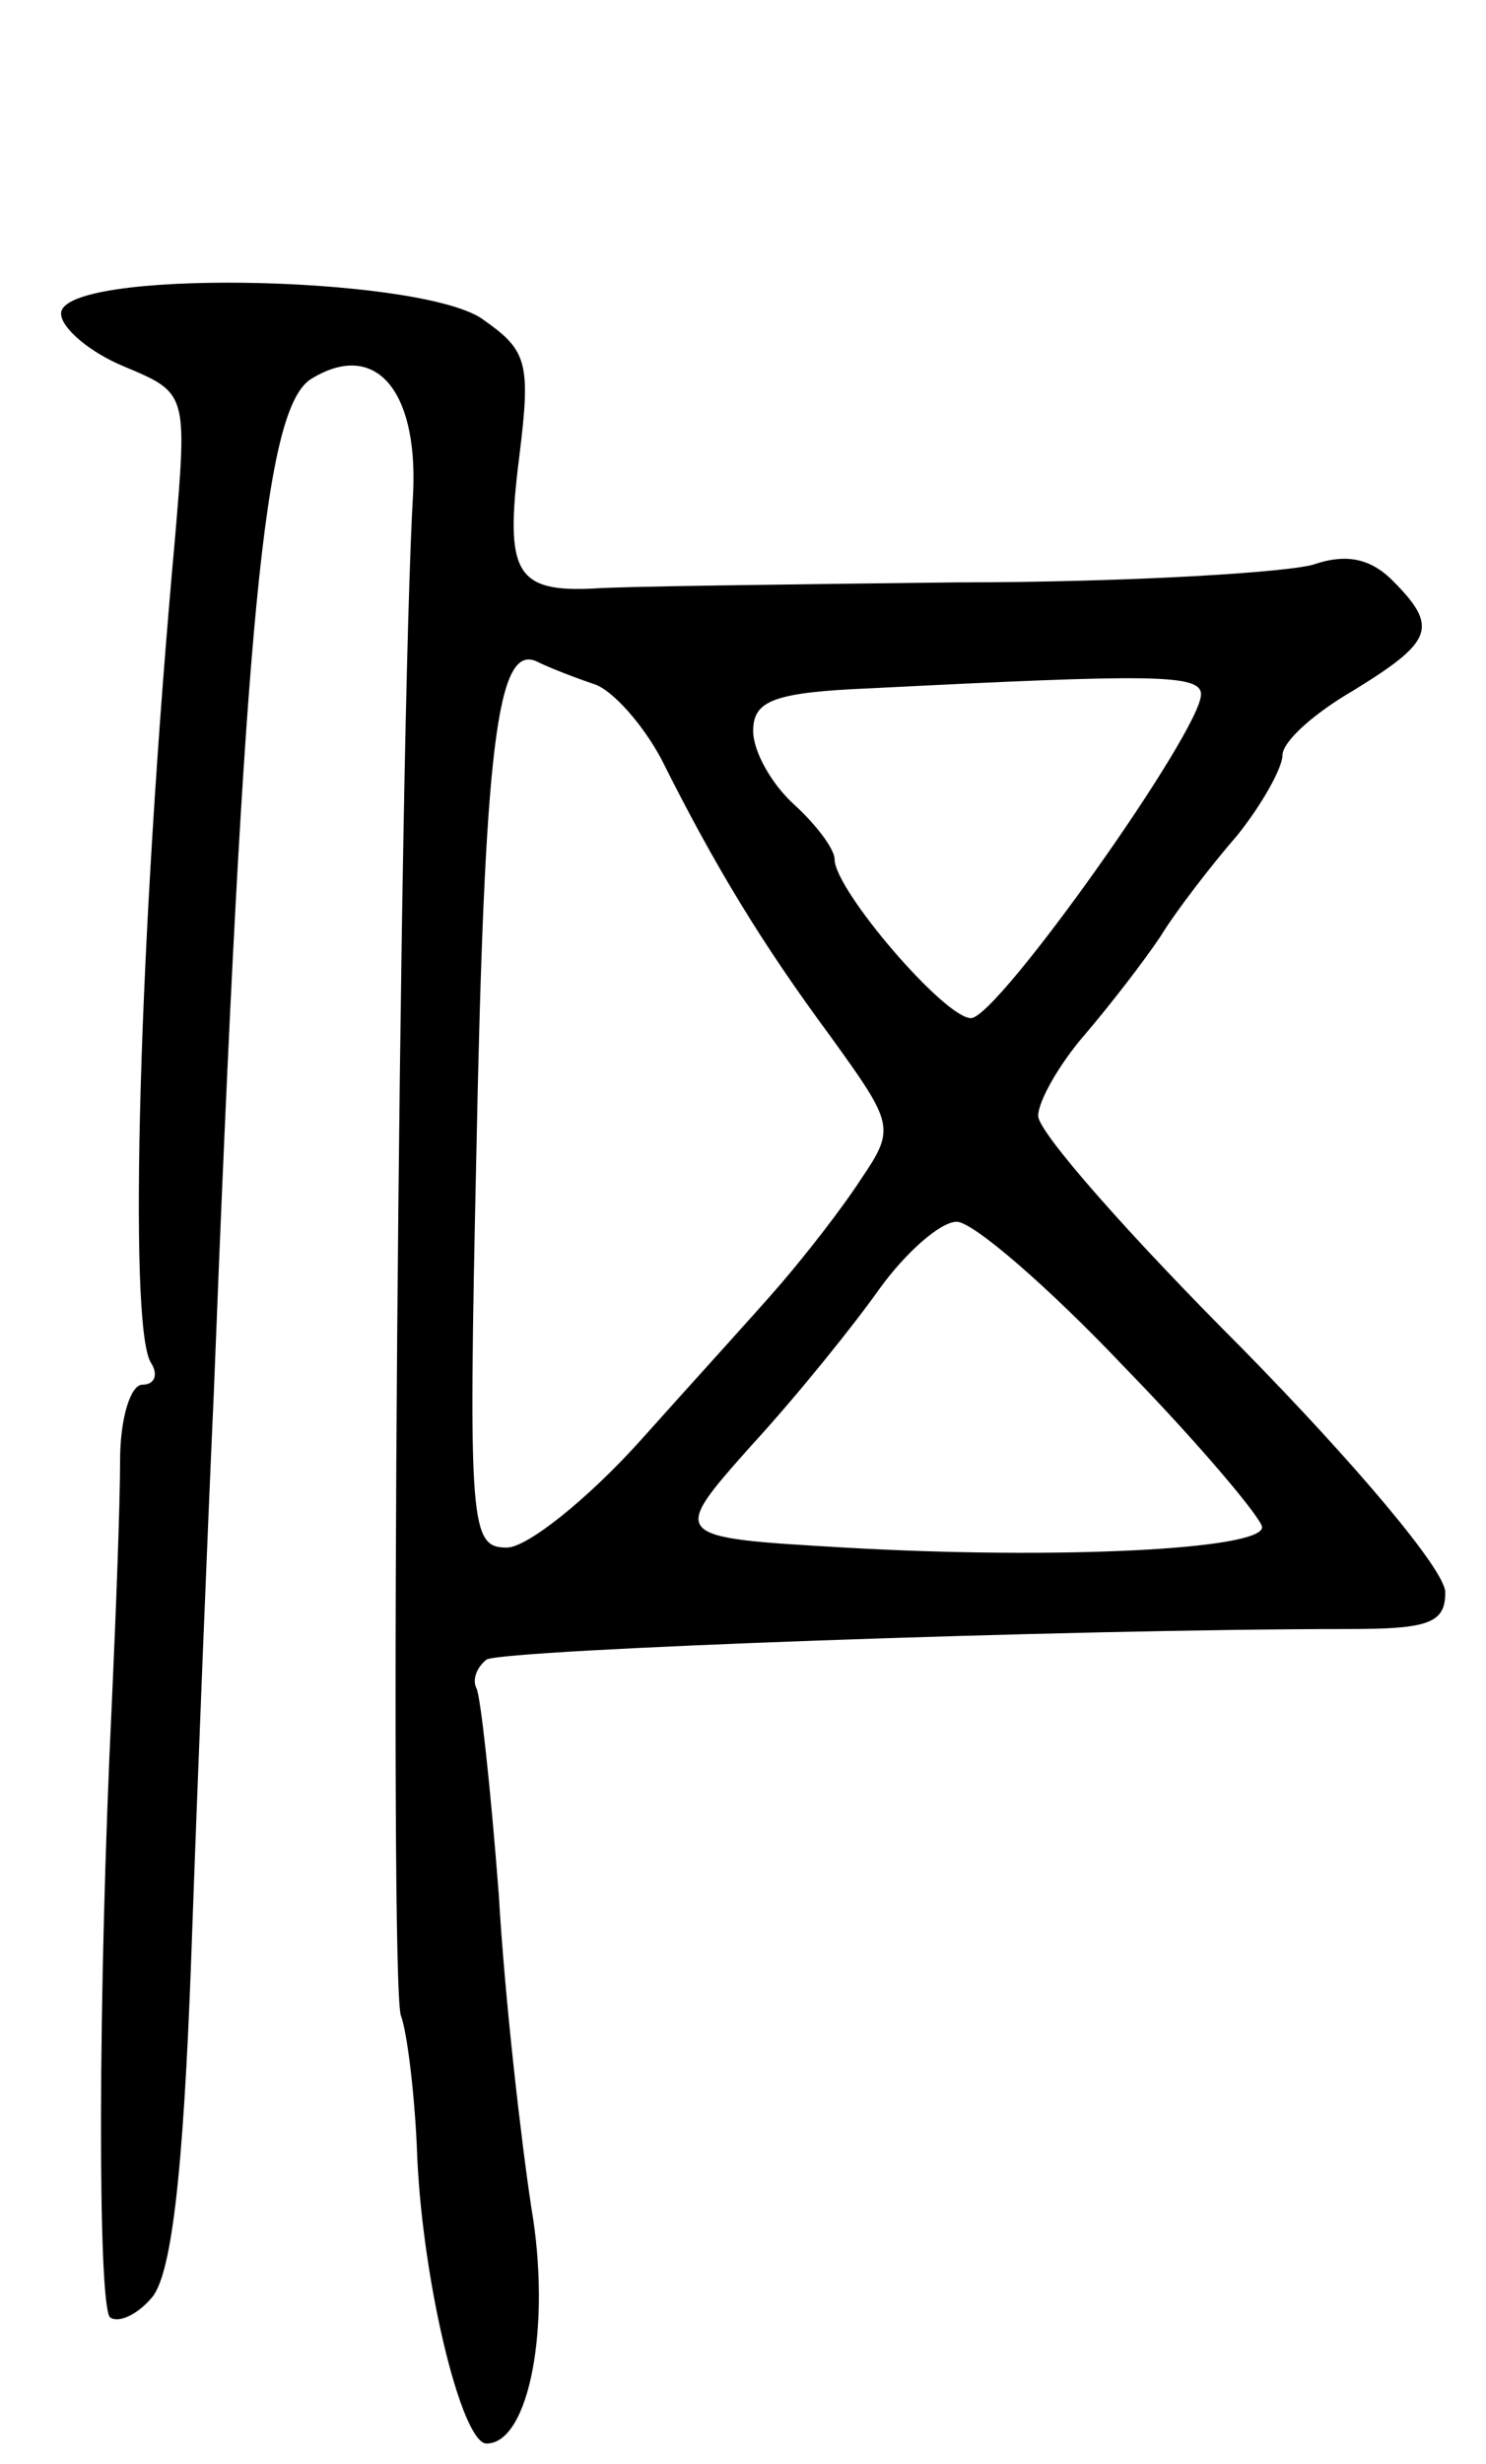<svg version="1.0" xmlns="http://www.w3.org/2000/svg"
 width="73pt" height="121pt" viewBox="0 0 73 121"
 preserveAspectRatio="xMidYMid meet">
<g transform="translate(0,121) scale(0.1,-0.1)"
fill="#000000" stroke="none">
<path d="M30 1056 c0 -7 14 -19 31 -26 31 -13 31 -13 25 -84 -18 -198 -23
-386 -12 -405 4 -6 2 -11 -4 -11 -6 0 -11 -17 -11 -37 0 -21 -2 -74 -4 -118
-7 -145 -7 -296 -1 -303 4 -3 13 1 20 9 10 10 16 59 20 169 3 85 8 209 11 275
15 384 25 485 48 499 31 19 52 -5 50 -55 -7 -119 -12 -736 -6 -749 3 -8 7 -40
8 -70 3 -63 22 -140 34 -140 21 0 32 58 22 116 -5 33 -13 102 -16 154 -4 52
-9 98 -11 101 -2 4 0 10 5 14 9 5 286 15 424 15 39 0 47 3 47 18 0 11 -45 64
-100 120 -55 55 -100 106 -100 114 0 7 10 25 23 40 12 14 29 36 37 48 8 13 25
35 38 50 12 15 22 33 22 39 0 7 16 21 35 32 39 24 42 31 19 54 -11 11 -23 13
-38 8 -11 -4 -91 -9 -176 -9 -85 -1 -166 -2 -178 -3 -39 -2 -44 8 -37 64 6 48
4 53 -19 69 -34 21 -206 24 -206 2z m262 -182 c9 -3 24 -20 33 -37 26 -52 49
-90 83 -136 31 -43 32 -45 15 -70 -9 -14 -27 -37 -39 -51 -12 -14 -44 -49 -69
-77 -26 -29 -56 -53 -66 -53 -18 0 -19 10 -15 193 4 199 10 252 30 242 6 -3
19 -8 28 -11z m298 -5 c0 -18 -100 -159 -113 -159 -13 0 -67 63 -67 78 0 5 -9
17 -20 27 -11 10 -20 26 -20 36 0 15 10 19 58 21 138 7 162 7 162 -3z m-38
-330 c38 -39 68 -75 68 -79 0 -11 -101 -16 -205 -10 -86 5 -86 5 -46 50 23 25
51 60 63 77 13 18 30 33 38 33 8 0 45 -32 82 -71z"/>
</g>
</svg>
